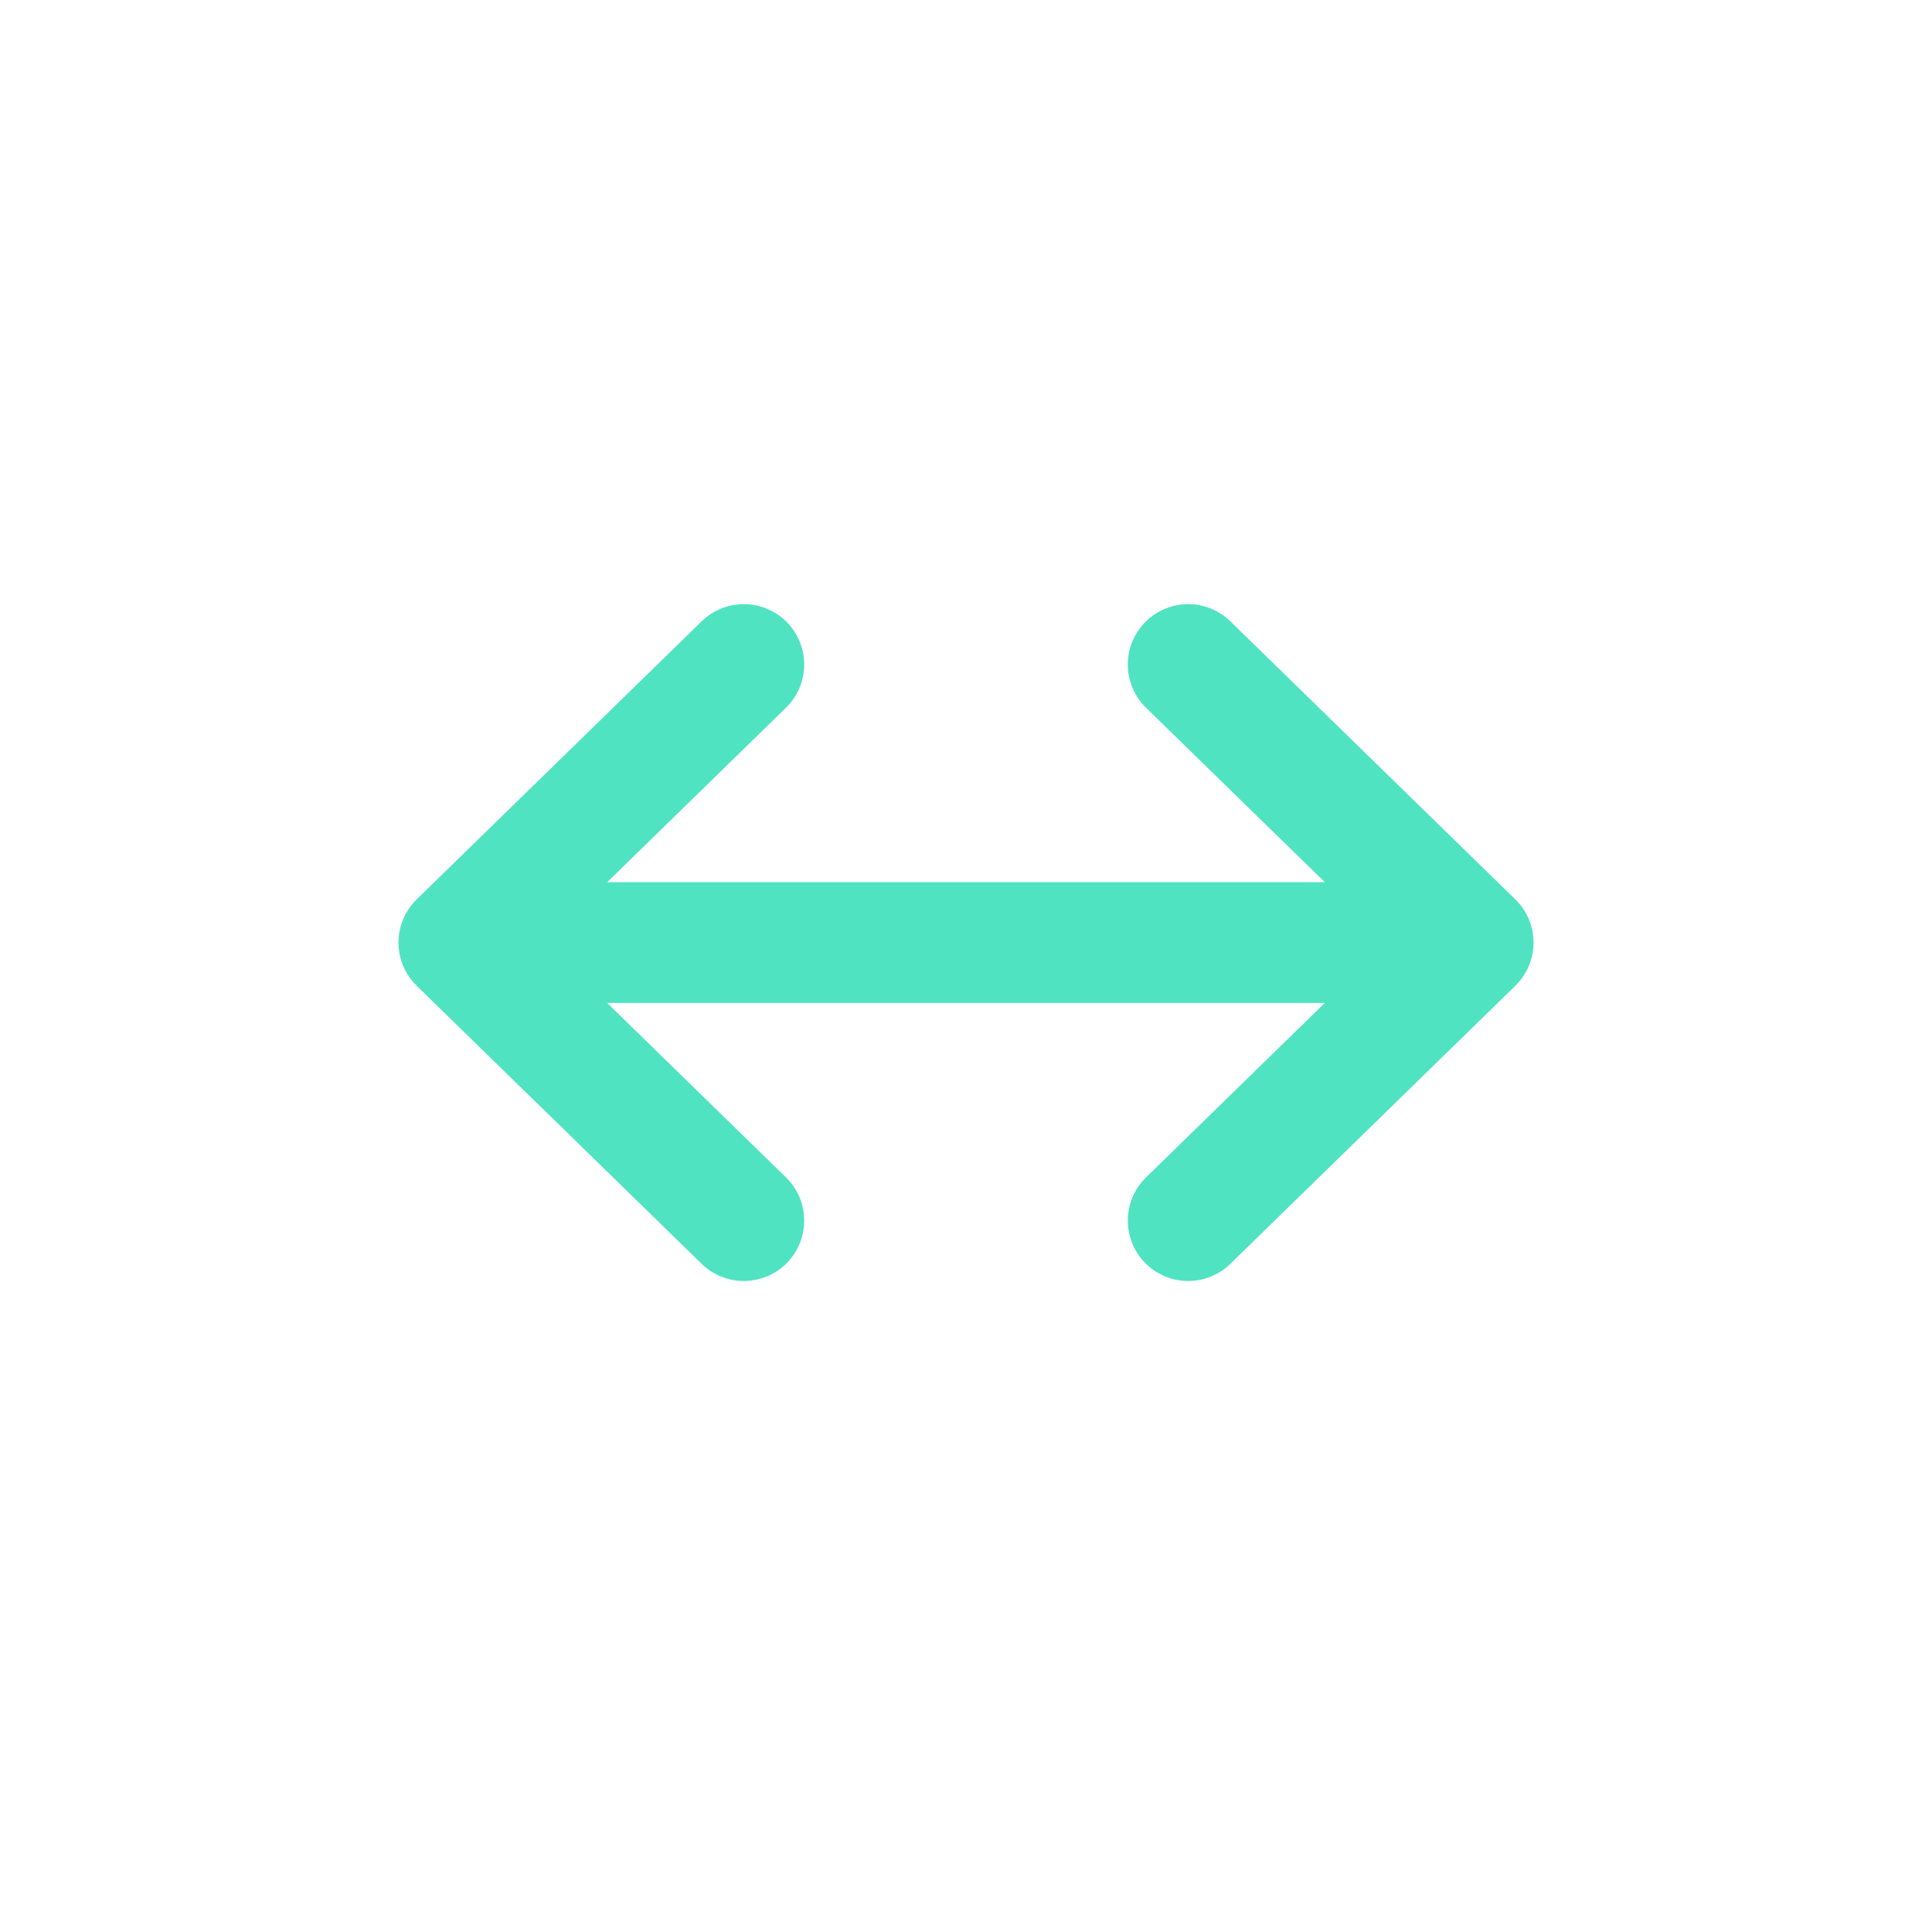 <svg width="30" height="30" viewBox="0 0 24 24" fill="none" xmlns="http://www.w3.org/2000/svg">
  <path d="M18.3 11.709H12H5.7M18.3 11.709L14.76 8.255M18.3 11.709L14.76 15.163M5.7 11.709L9.24 8.255M5.7 11.709L9.24 15.163" stroke="#50E3C2" stroke-width="1.5" stroke-linecap="round" stroke-linejoin="round"/>
</svg>
